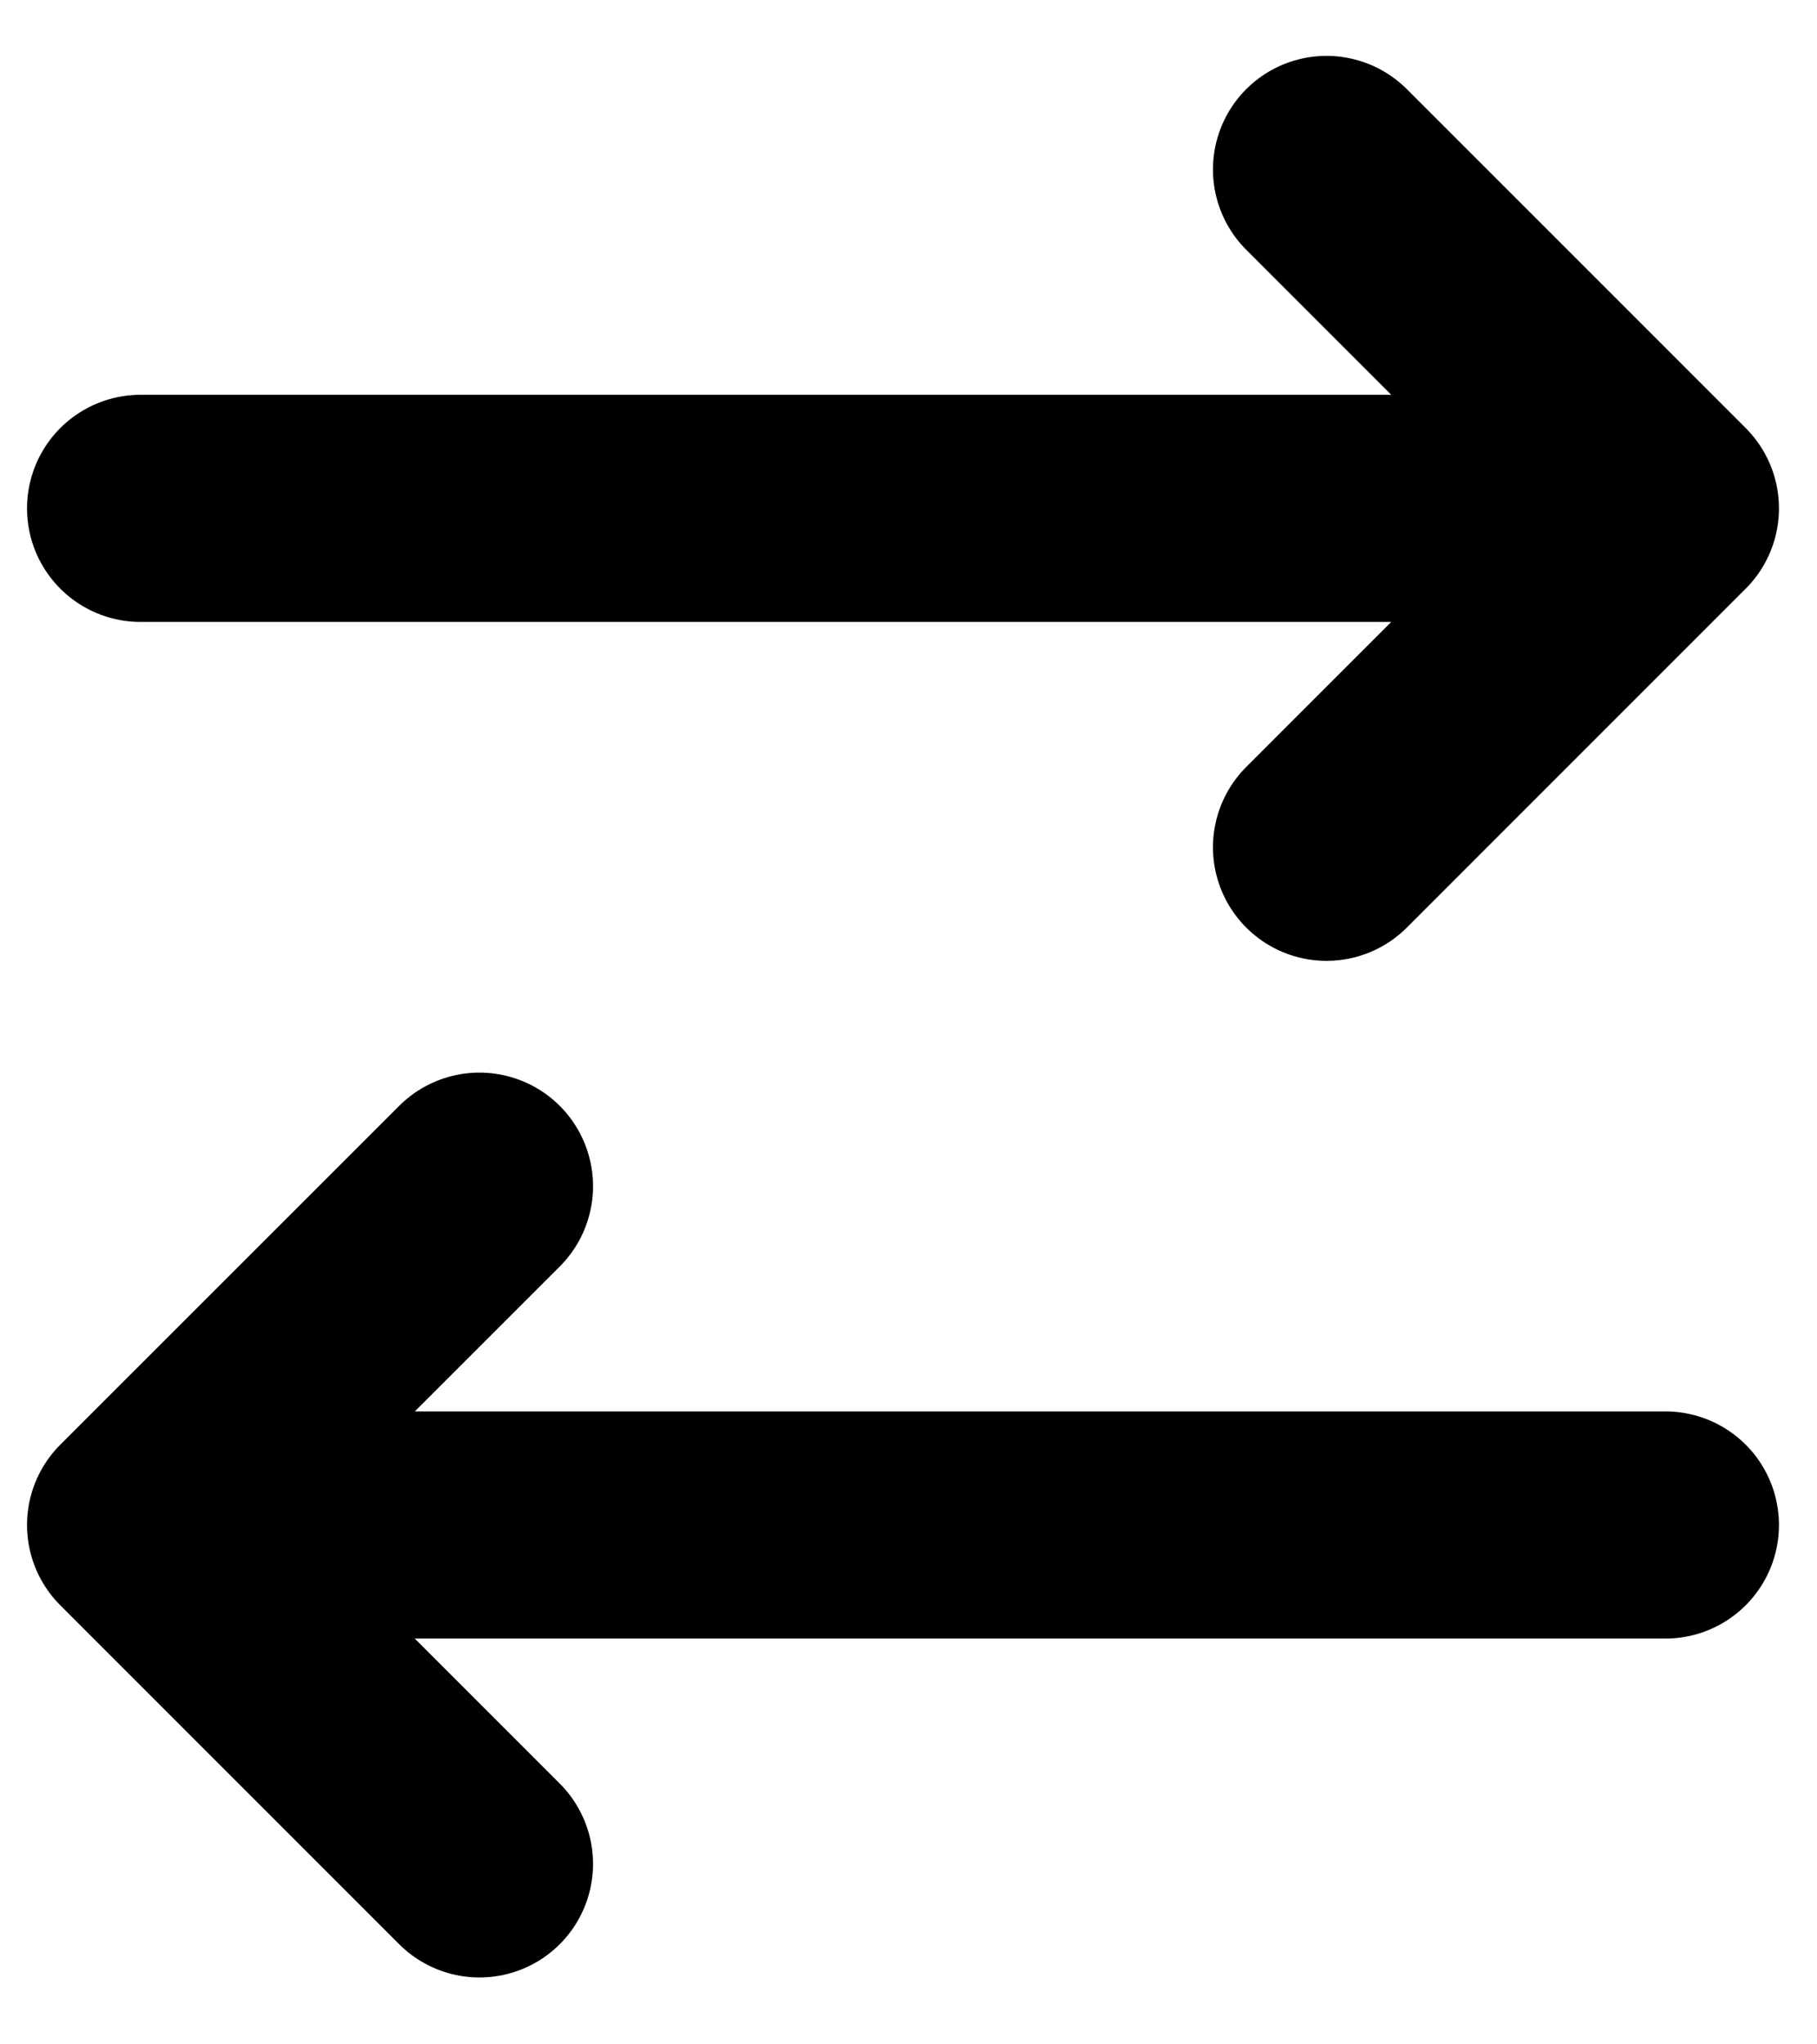 <svg width="16" height="18" viewBox="0 0 16 18" fill="none" xmlns="http://www.w3.org/2000/svg">
<path d="M14.665 4.476L11.681 1.492M14.665 4.476H1.238H14.665ZM14.665 4.476L11.681 7.46L14.665 4.476Z" stroke="black" stroke-width="2" stroke-linecap="round" stroke-linejoin="round"/>
<path d="M1.238 13.427L4.222 10.444M1.238 13.427H14.665H1.238ZM1.238 13.427L4.222 16.411L1.238 13.427Z" stroke="black" stroke-width="2" stroke-linecap="round" stroke-linejoin="round"/>
</svg>
